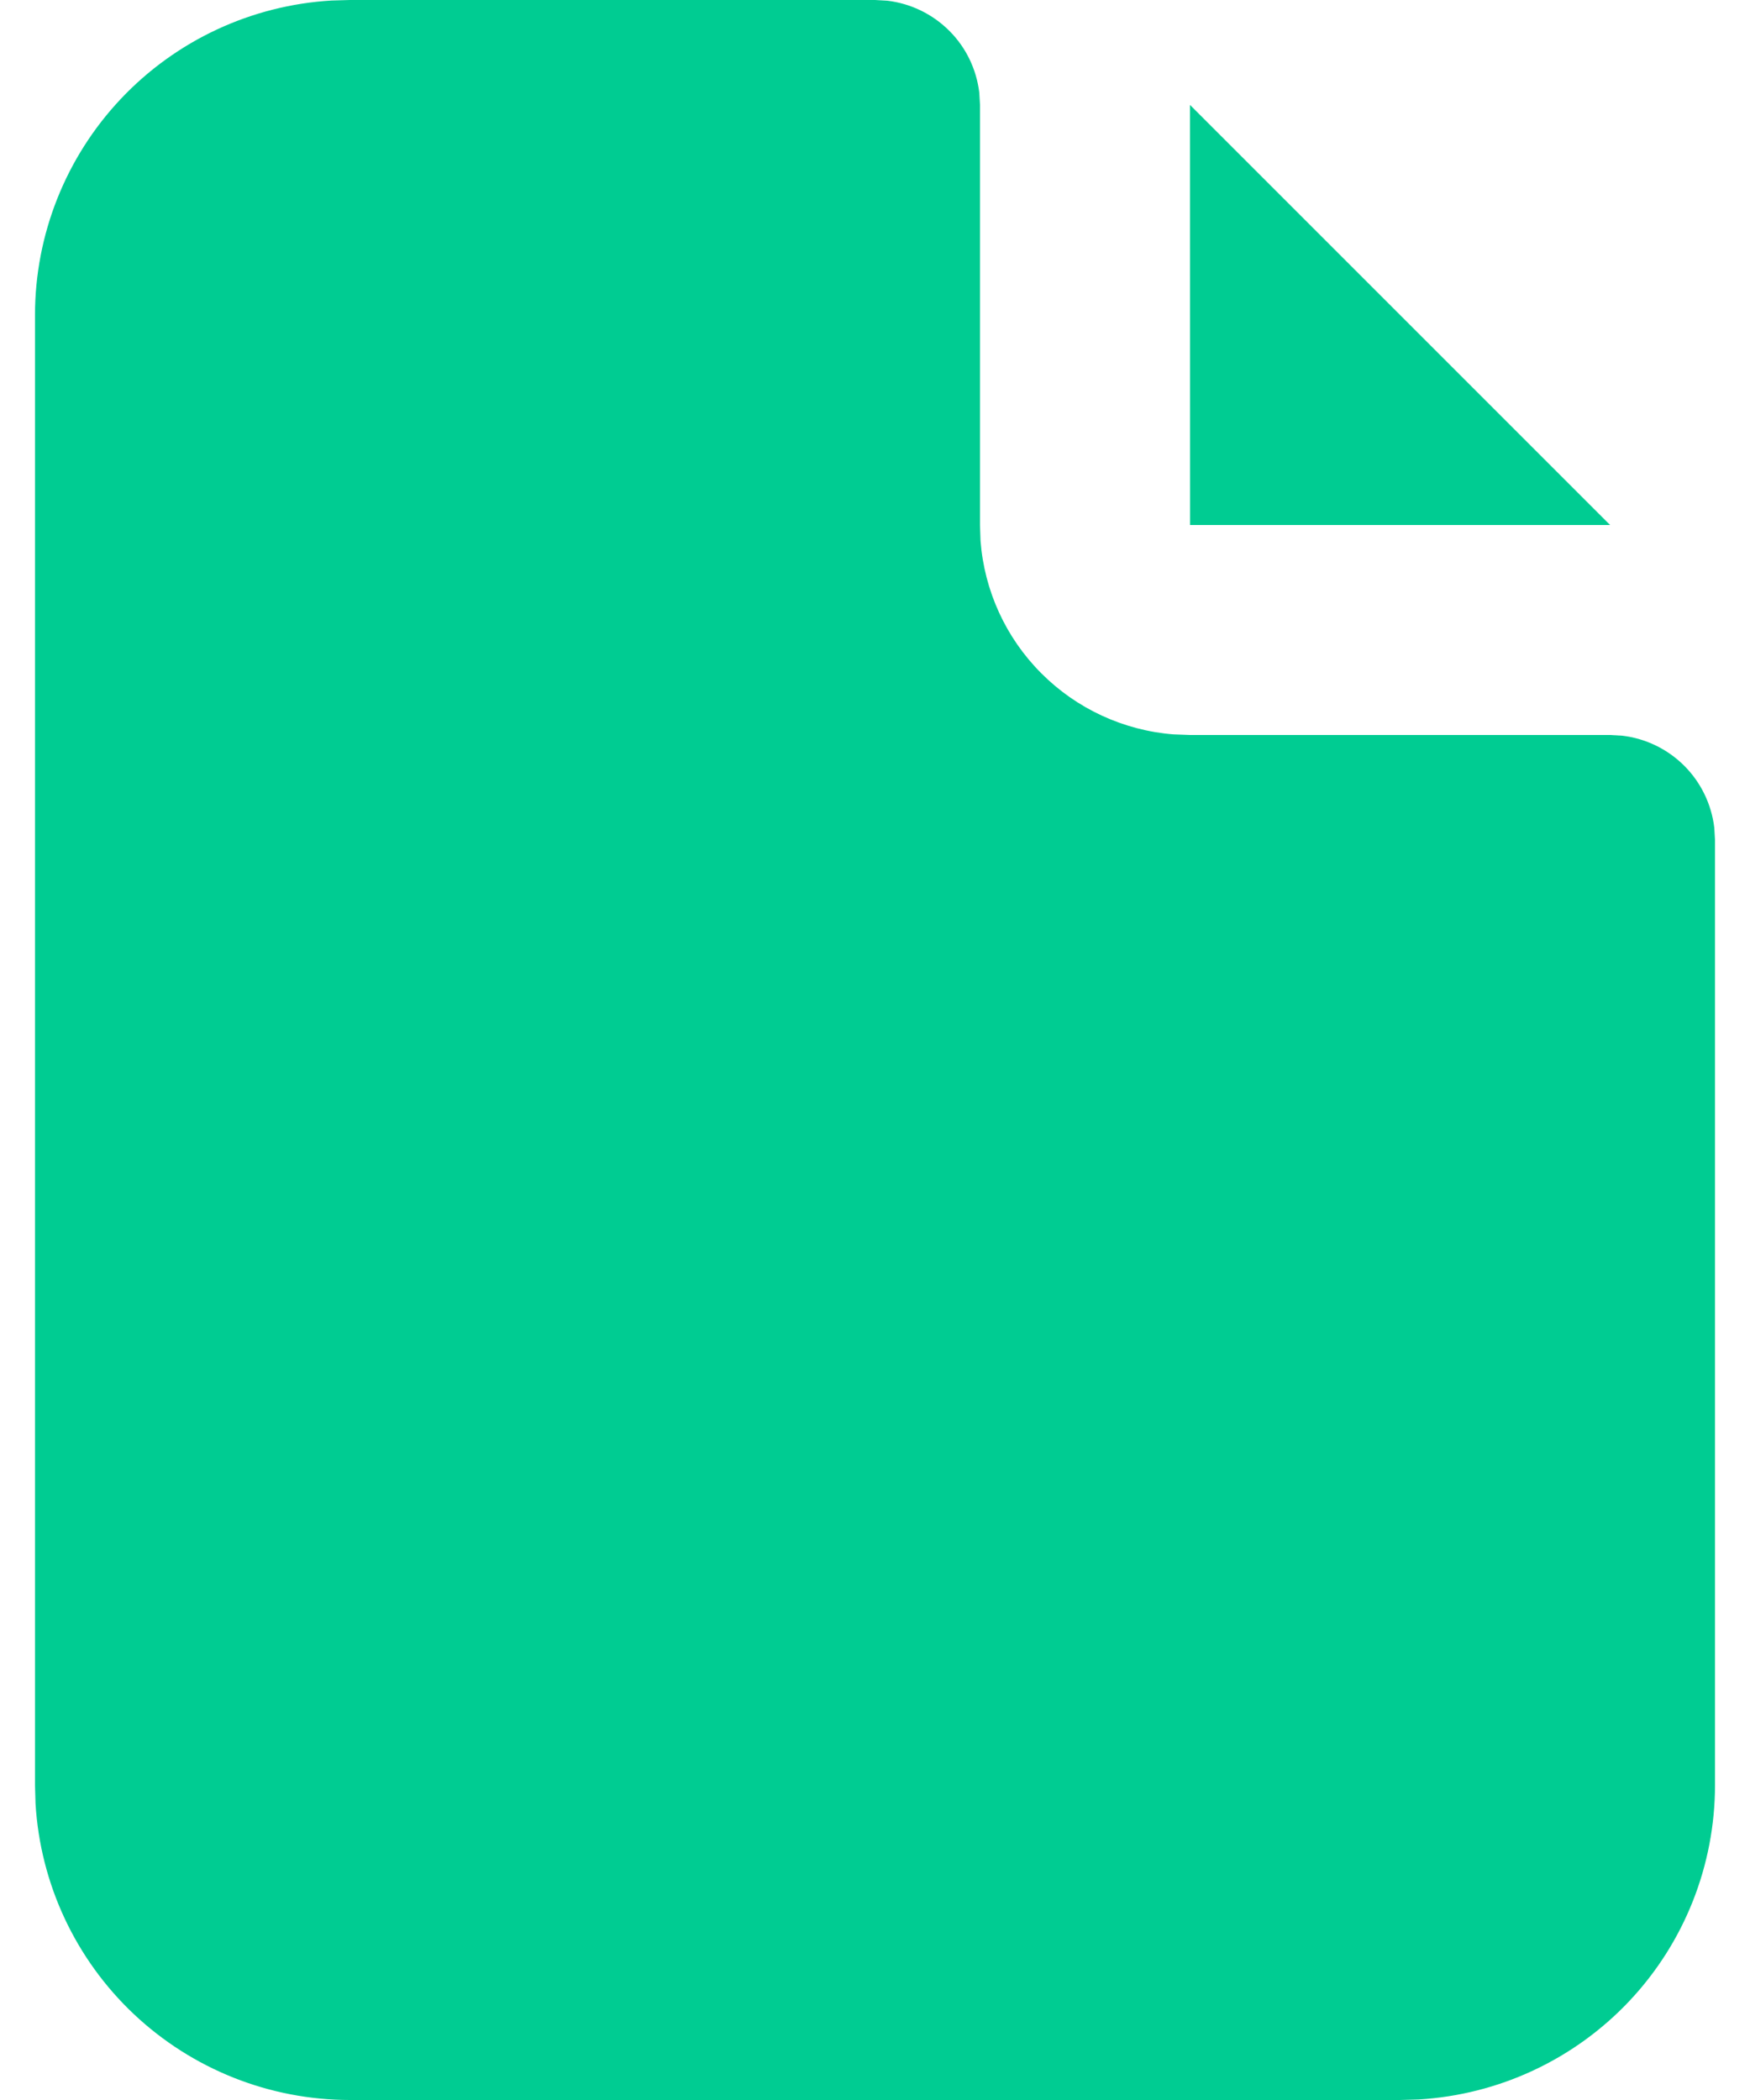<svg width="20" height="24" viewBox="0 0 20 24" fill="none" xmlns="http://www.w3.org/2000/svg">
<path d="M10 0L10.141 0.008C10.409 0.04 10.658 0.161 10.849 0.352C11.04 0.542 11.16 0.792 11.192 1.06L11.2 1.2V6L11.206 6.18C11.249 6.751 11.495 7.289 11.9 7.694C12.304 8.1 12.841 8.348 13.412 8.393L13.6 8.4H18.4L18.541 8.408C18.809 8.44 19.058 8.561 19.249 8.752C19.439 8.942 19.56 9.192 19.592 9.46L19.6 9.6V20.4C19.6 21.318 19.25 22.202 18.62 22.87C17.99 23.538 17.128 23.94 16.212 23.994L16 24H4C3.082 24 2.199 23.649 1.53 23.019C0.862 22.389 0.46 21.528 0.406 20.611L0.4 20.4V3.6C0.4 2.682 0.751 1.798 1.381 1.13C2.011 0.462 2.873 0.06 3.789 0.006L4 0H10Z" fill="#00CC92"/>
<path d="M18.401 6H13.601L13.6 1.199L18.401 6Z" fill="#00CC92"/>
</svg>
